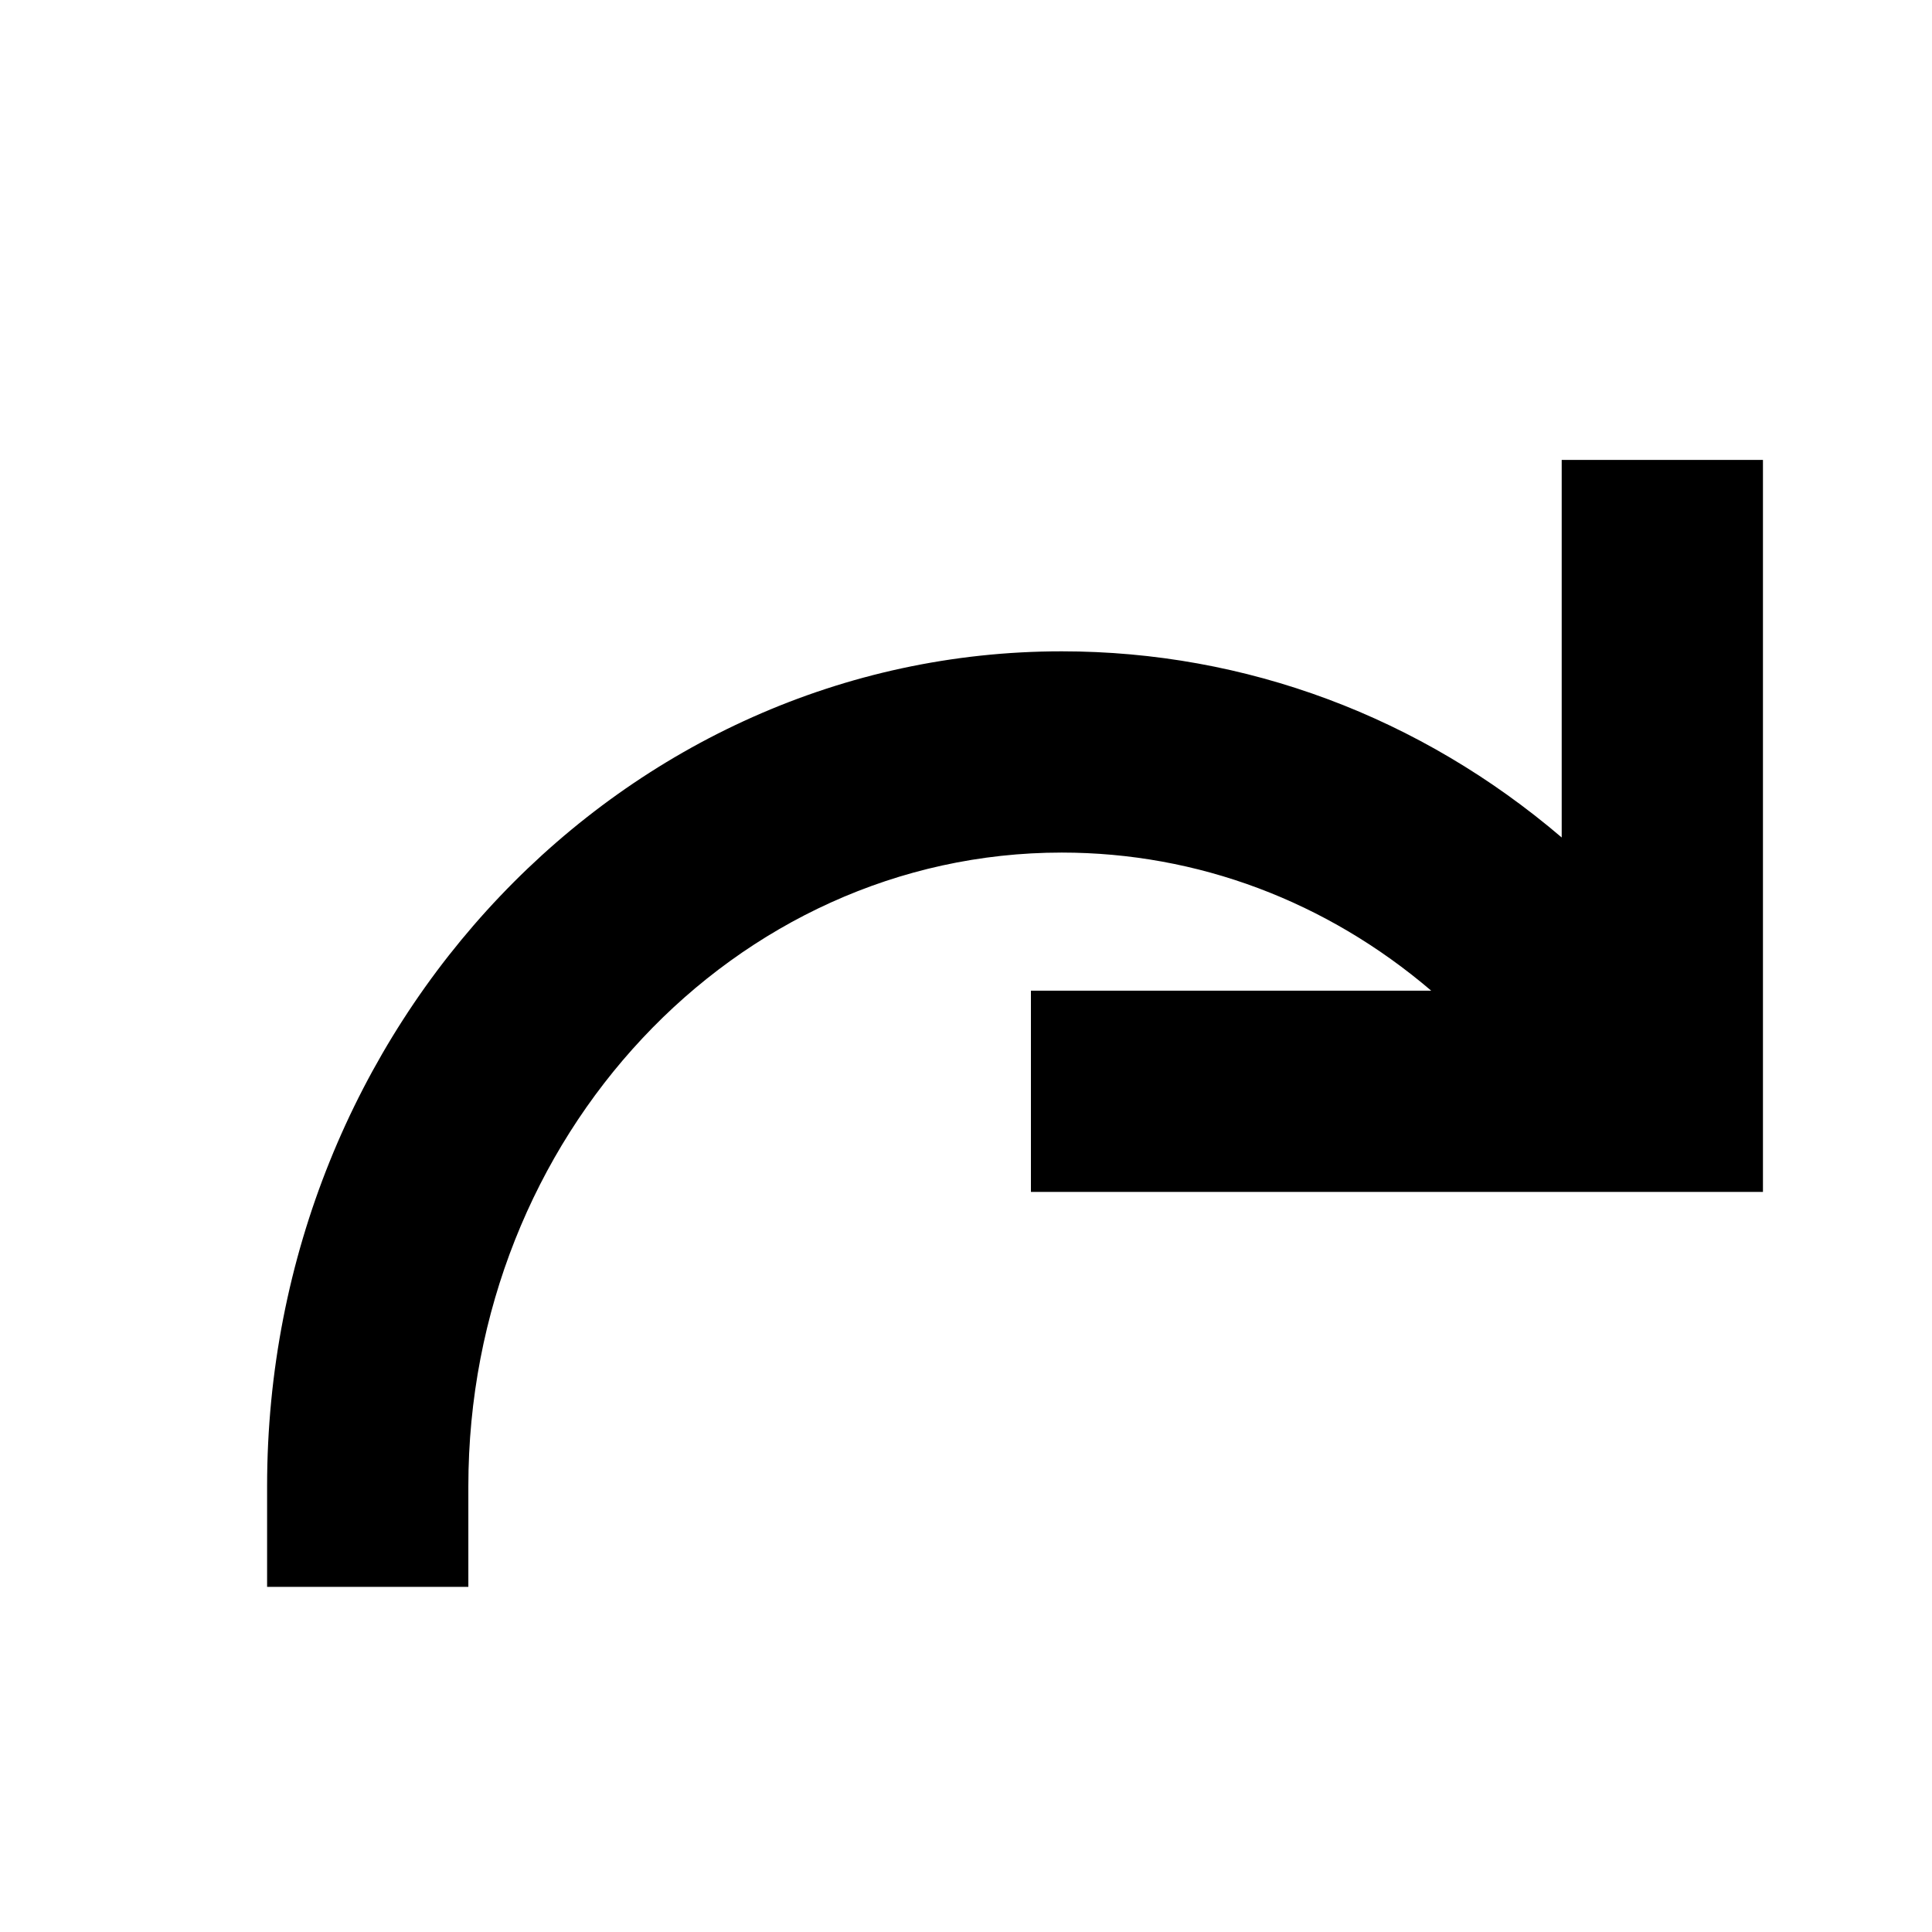 <?xml version="1.0" encoding="utf-8"?><svg xmlns="http://www.w3.org/2000/svg"  height="48" viewBox="0 0 48 48" width="48"><path d="M0 0h48v48H0z" fill="none"/>
<g id="Shopicon">
	<path d="M25.612,29.613H43.8V11.426h-5v9.381c-3.504-2.992-7.839-4.625-12.421-4.625c-10.887,0-19.743,9.306-19.743,20.743v2.5h5
		v-2.5c0-8.681,6.613-15.743,14.743-15.743c3.375,0,6.577,1.211,9.179,3.431h-9.945V29.613z"/>
</g>
</svg>
